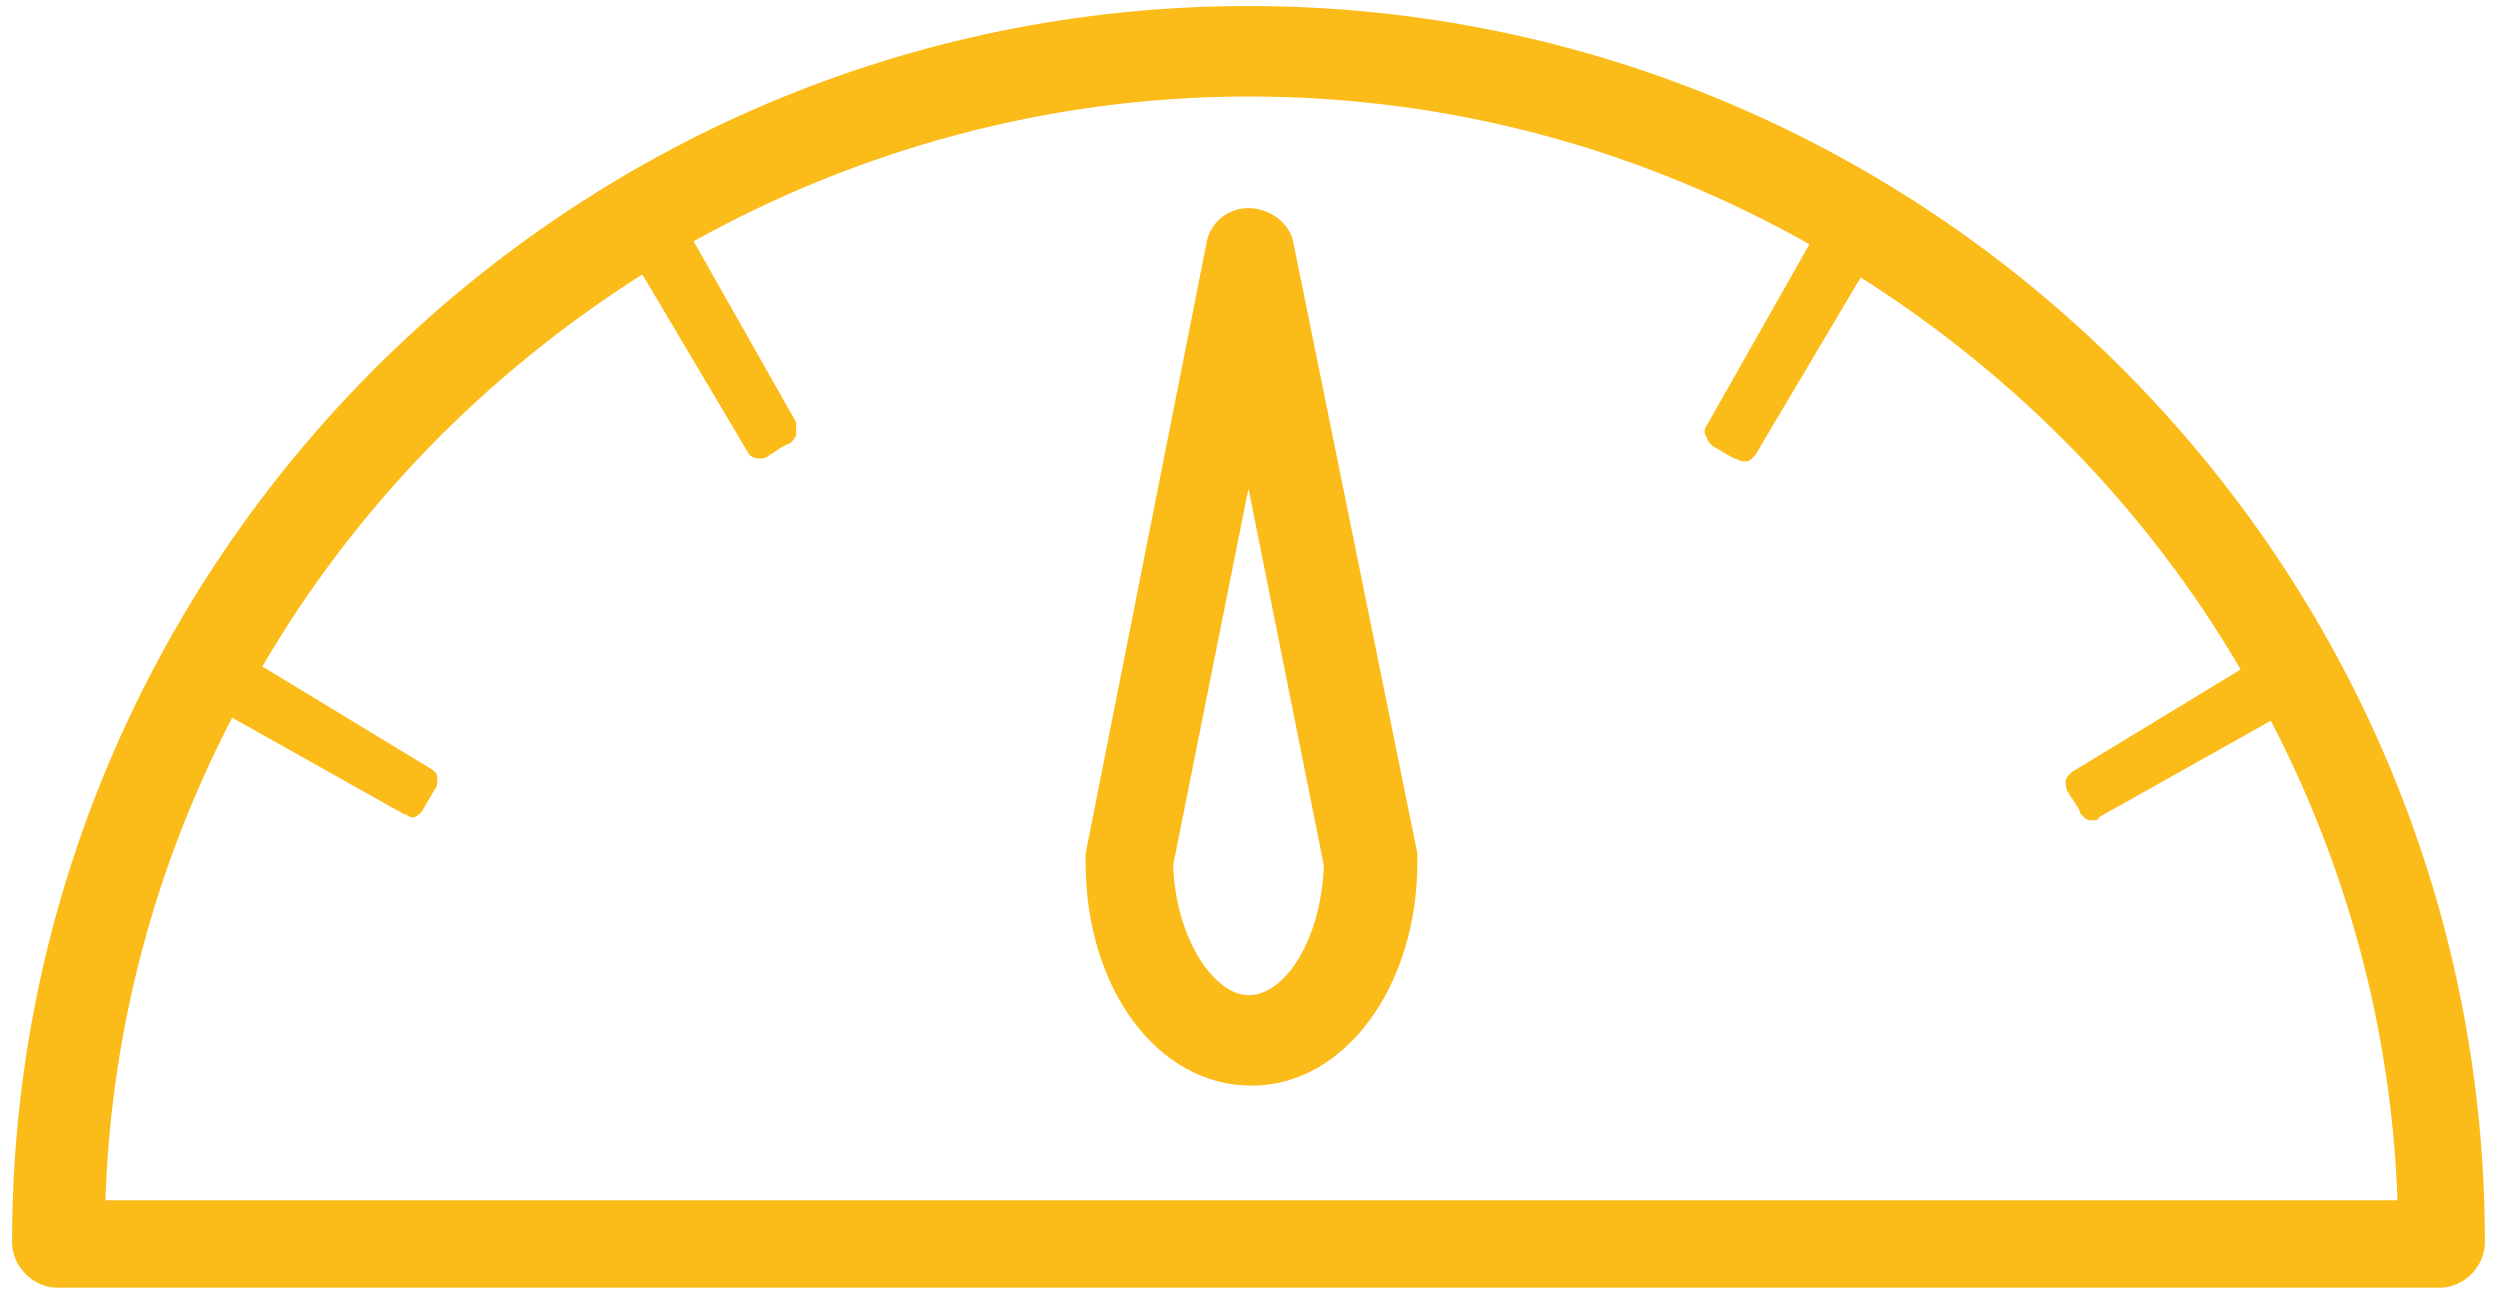 <?xml version="1.0" encoding="utf-8"?>
<!-- Generator: Adobe Illustrator 28.6.0, SVG Export Plug-In . SVG Version: 9.03 Build 54939)  -->
<svg version="1.1" baseProfile="tiny" id="med" xmlns="http://www.w3.org/2000/svg" xmlns:xlink="http://www.w3.org/1999/xlink"
	 x="0px" y="0px" viewBox="0 0 82.9 42.9" overflow="visible" xml:space="preserve">
<g>
	<path fill="#FBBC1A" d="M41.4,0.2c-22.6,0-41,18.4-41,41c0,0.8,0.7,1.5,1.5,1.5h79c0.8,0,1.5-0.7,1.5-1.5
		C82.4,18.6,64,0.2,41.4,0.2z M3.5,39.7C3.7,34,5.2,28.6,7.7,23.8l5.7,3.2c0.1,0,0.2,0.1,0.2,0.1c0,0,0.1,0,0.1,0
		c0.1,0,0.2-0.1,0.3-0.2c0.1-0.2,0.3-0.5,0.4-0.7c0.1-0.1,0.1-0.2,0.1-0.4s-0.1-0.2-0.2-0.3l-5.6-3.4c3.1-5.3,7.4-9.7,12.6-13
		l3.5,5.9c0.1,0.2,0.3,0.2,0.4,0.2c0.1,0,0.2,0,0.3-0.1c0.2-0.1,0.4-0.3,0.7-0.4c0.1-0.1,0.2-0.2,0.2-0.3c0-0.1,0-0.3,0-0.4l-3.4-6
		C28.4,5,34.7,3.2,41.4,3.2C48.2,3.2,54.5,5,60,8.1l-3.4,6c-0.1,0.1-0.1,0.3,0,0.4c0,0.1,0.1,0.2,0.2,0.3c0.2,0.1,0.5,0.3,0.7,0.4
		c0.1,0,0.2,0.1,0.3,0.1c0,0,0.1,0,0.1,0c0.1,0,0.2-0.1,0.3-0.2l3.5-5.9c5.2,3.3,9.5,7.7,12.6,13l-5.6,3.4c-0.1,0.1-0.2,0.2-0.2,0.3
		c0,0.1,0,0.3,0.1,0.4c0.1,0.2,0.3,0.4,0.4,0.7c0.1,0.1,0.2,0.2,0.3,0.2c0,0,0.1,0,0.1,0c0.1,0,0.2,0,0.2-0.1l5.7-3.2
		c2.5,4.8,4,10.2,4.2,15.9H3.5z"/>
	<path fill="#FBBC1A" d="M42.9,8.1c-0.1-0.7-0.8-1.2-1.5-1.2S40.1,7.4,40,8.1l-4,20.2c0,0.1,0,0.2,0,0.3c0,4.2,2.4,7.4,5.5,7.4
		s5.5-3.3,5.5-7.4c0-0.1,0-0.2,0-0.3L42.9,8.1z M41.4,33c-1.1,0-2.4-1.8-2.5-4.3l2.5-12.5l2.5,12.5C43.8,31.2,42.6,33,41.4,33z"/>
</g>
<g>
</g>
<g>
</g>
<g>
</g>
<g>
</g>
<g>
</g>
<g>
</g>
</svg>
